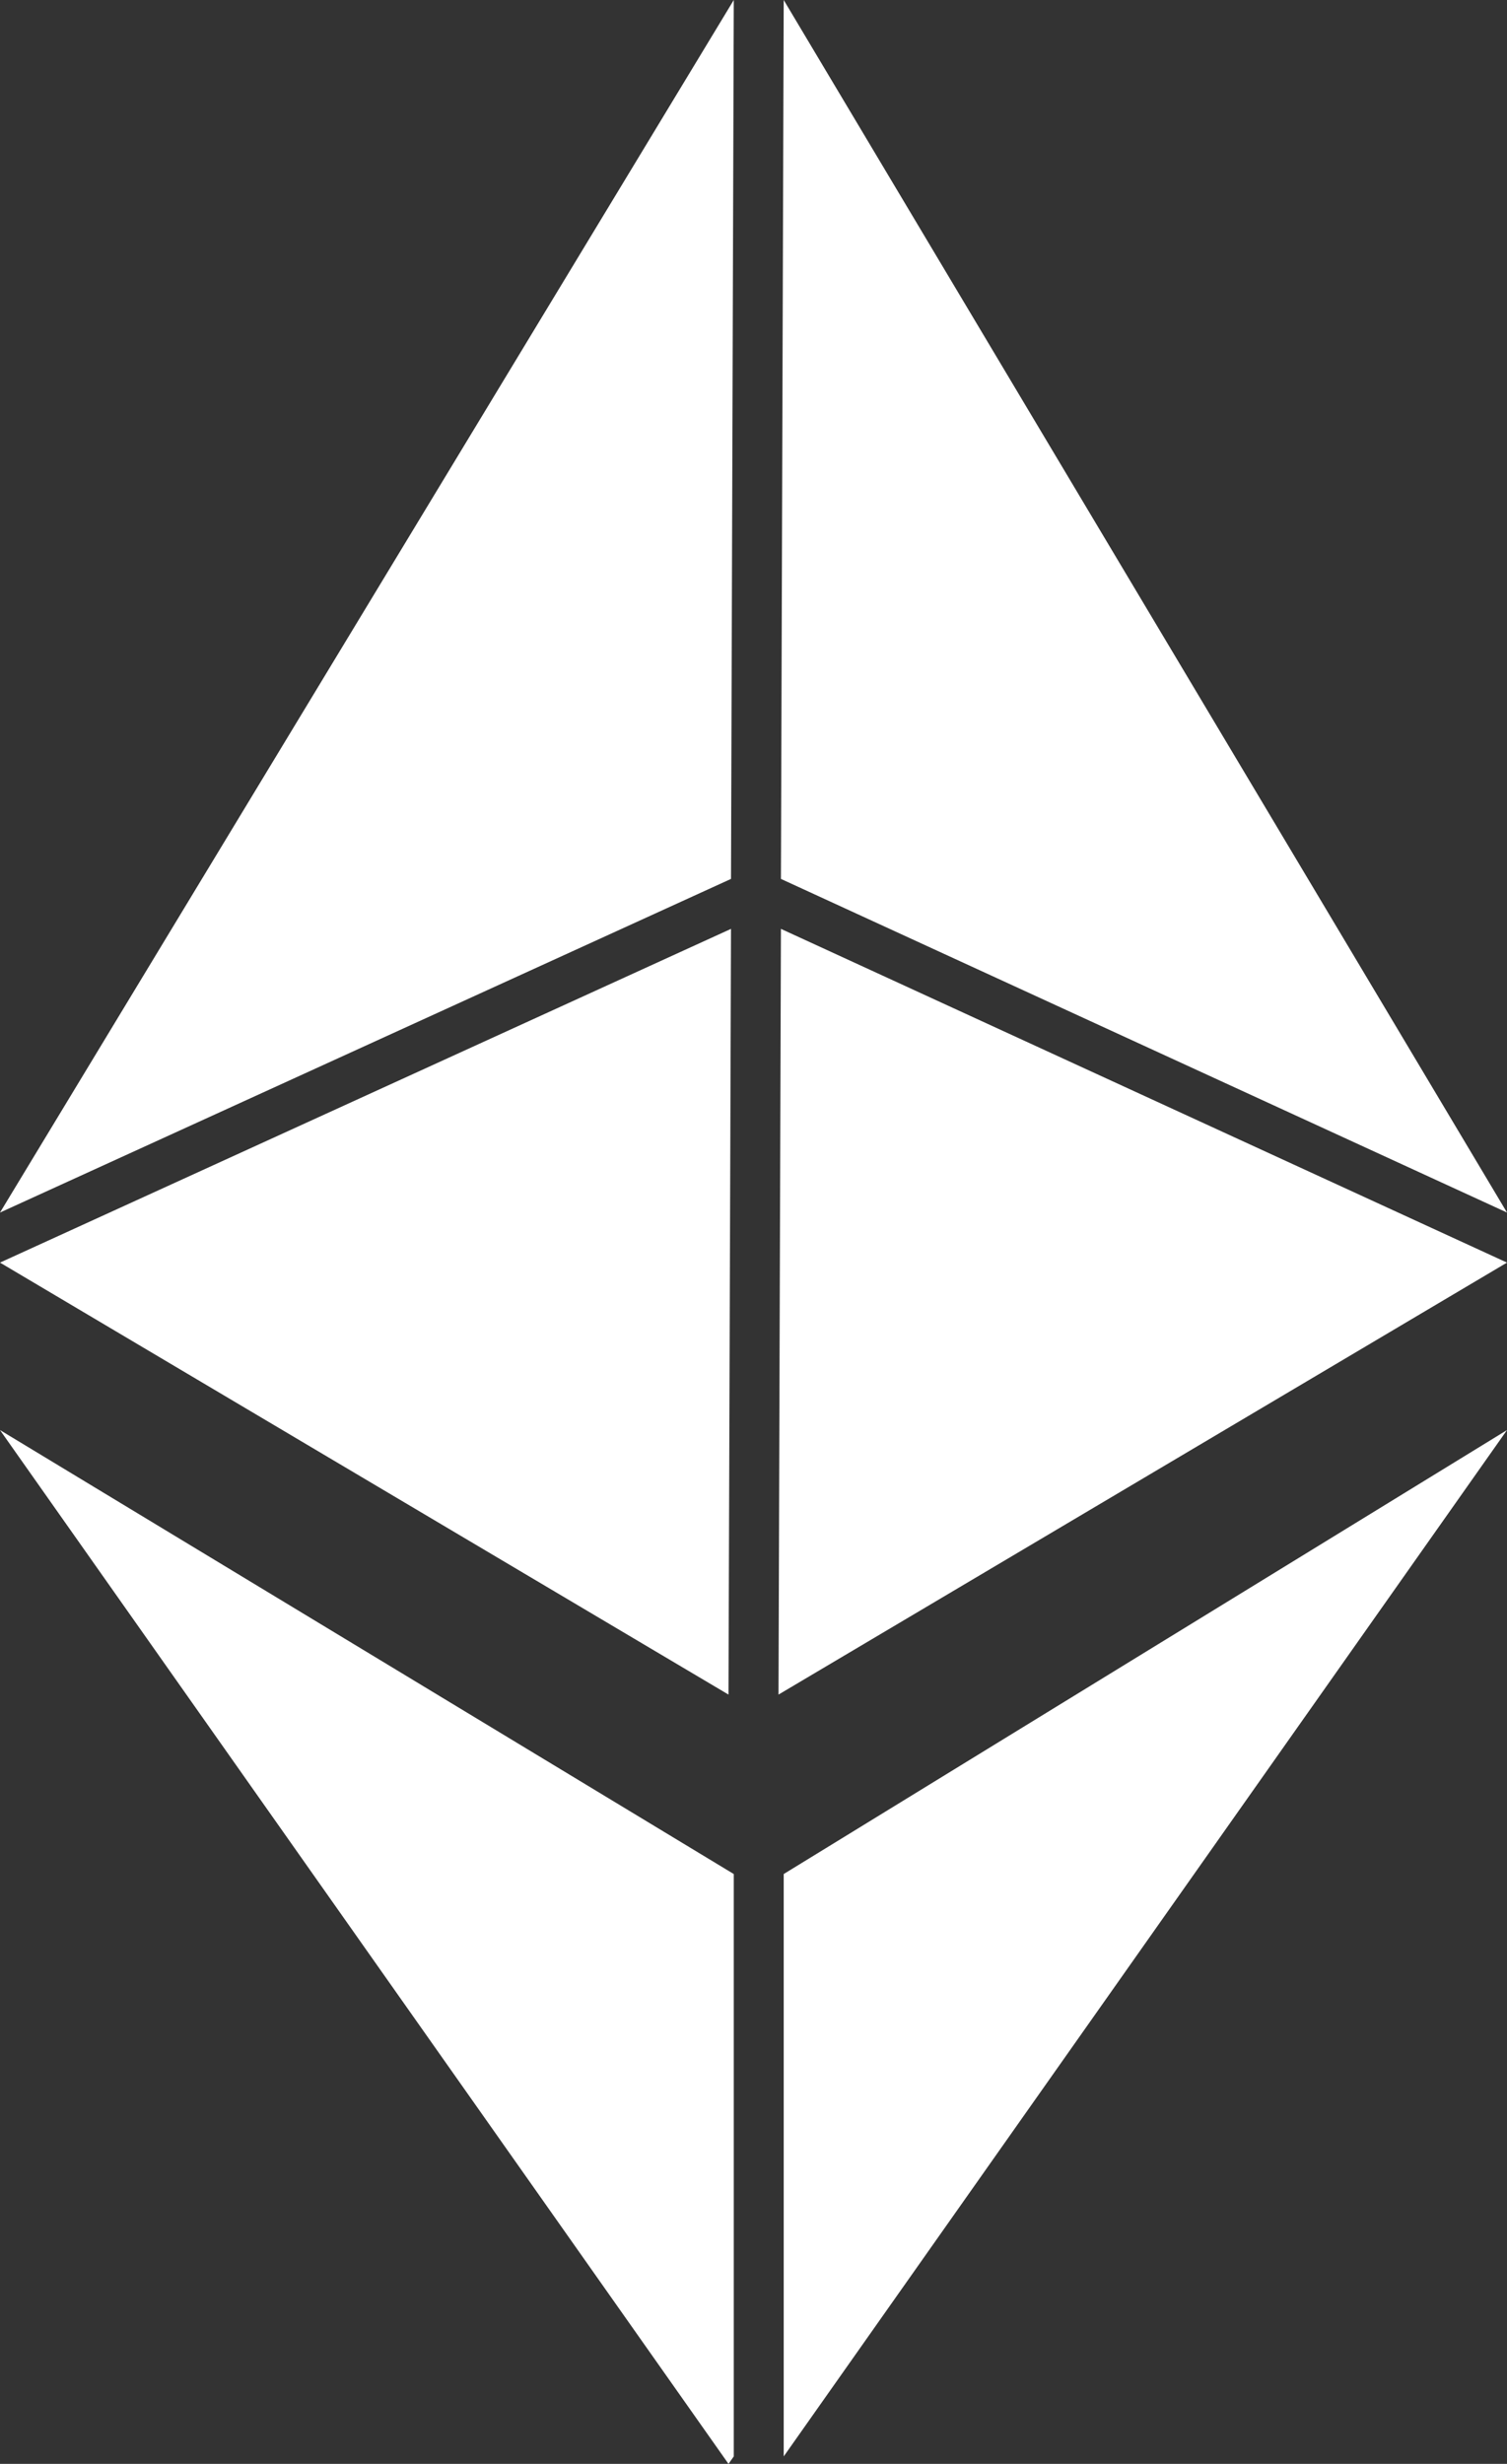 <svg xmlns="http://www.w3.org/2000/svg" viewBox="0 0 173.87 284.09"><rect x="0" y="0" width="173.87" height="284.09" fill="#333333" stroke="none"/><defs><style>.cls-1{fill:#fff;}</style></defs><g id="Layer_2" data-name="Layer 2"><g id="Ñëîé_1" data-name="Ñëîé 1"><polygon class="cls-1" points="0 164.89 84.05 284.09 84.66 283.23 84.66 216.08 0 164.89"/><polygon class="cls-1" points="90.42 216.08 90.42 283.23 173.87 164.89 90.42 216.08"/><polygon class="cls-1" points="84.66 0 0 139.81 84.34 101.34 84.66 0"/><polygon class="cls-1" points="90.1 101.34 173.87 139.81 90.42 0 90.1 101.34 90.1 101.34"/><polygon class="cls-1" points="90.1 107.1 90.1 107.1 89.82 195.39 173.87 145.58 90.1 107.1"/><polygon class="cls-1" points="0 145.58 84.05 195.39 84.34 107.1 0 145.58"/></g></g></svg>